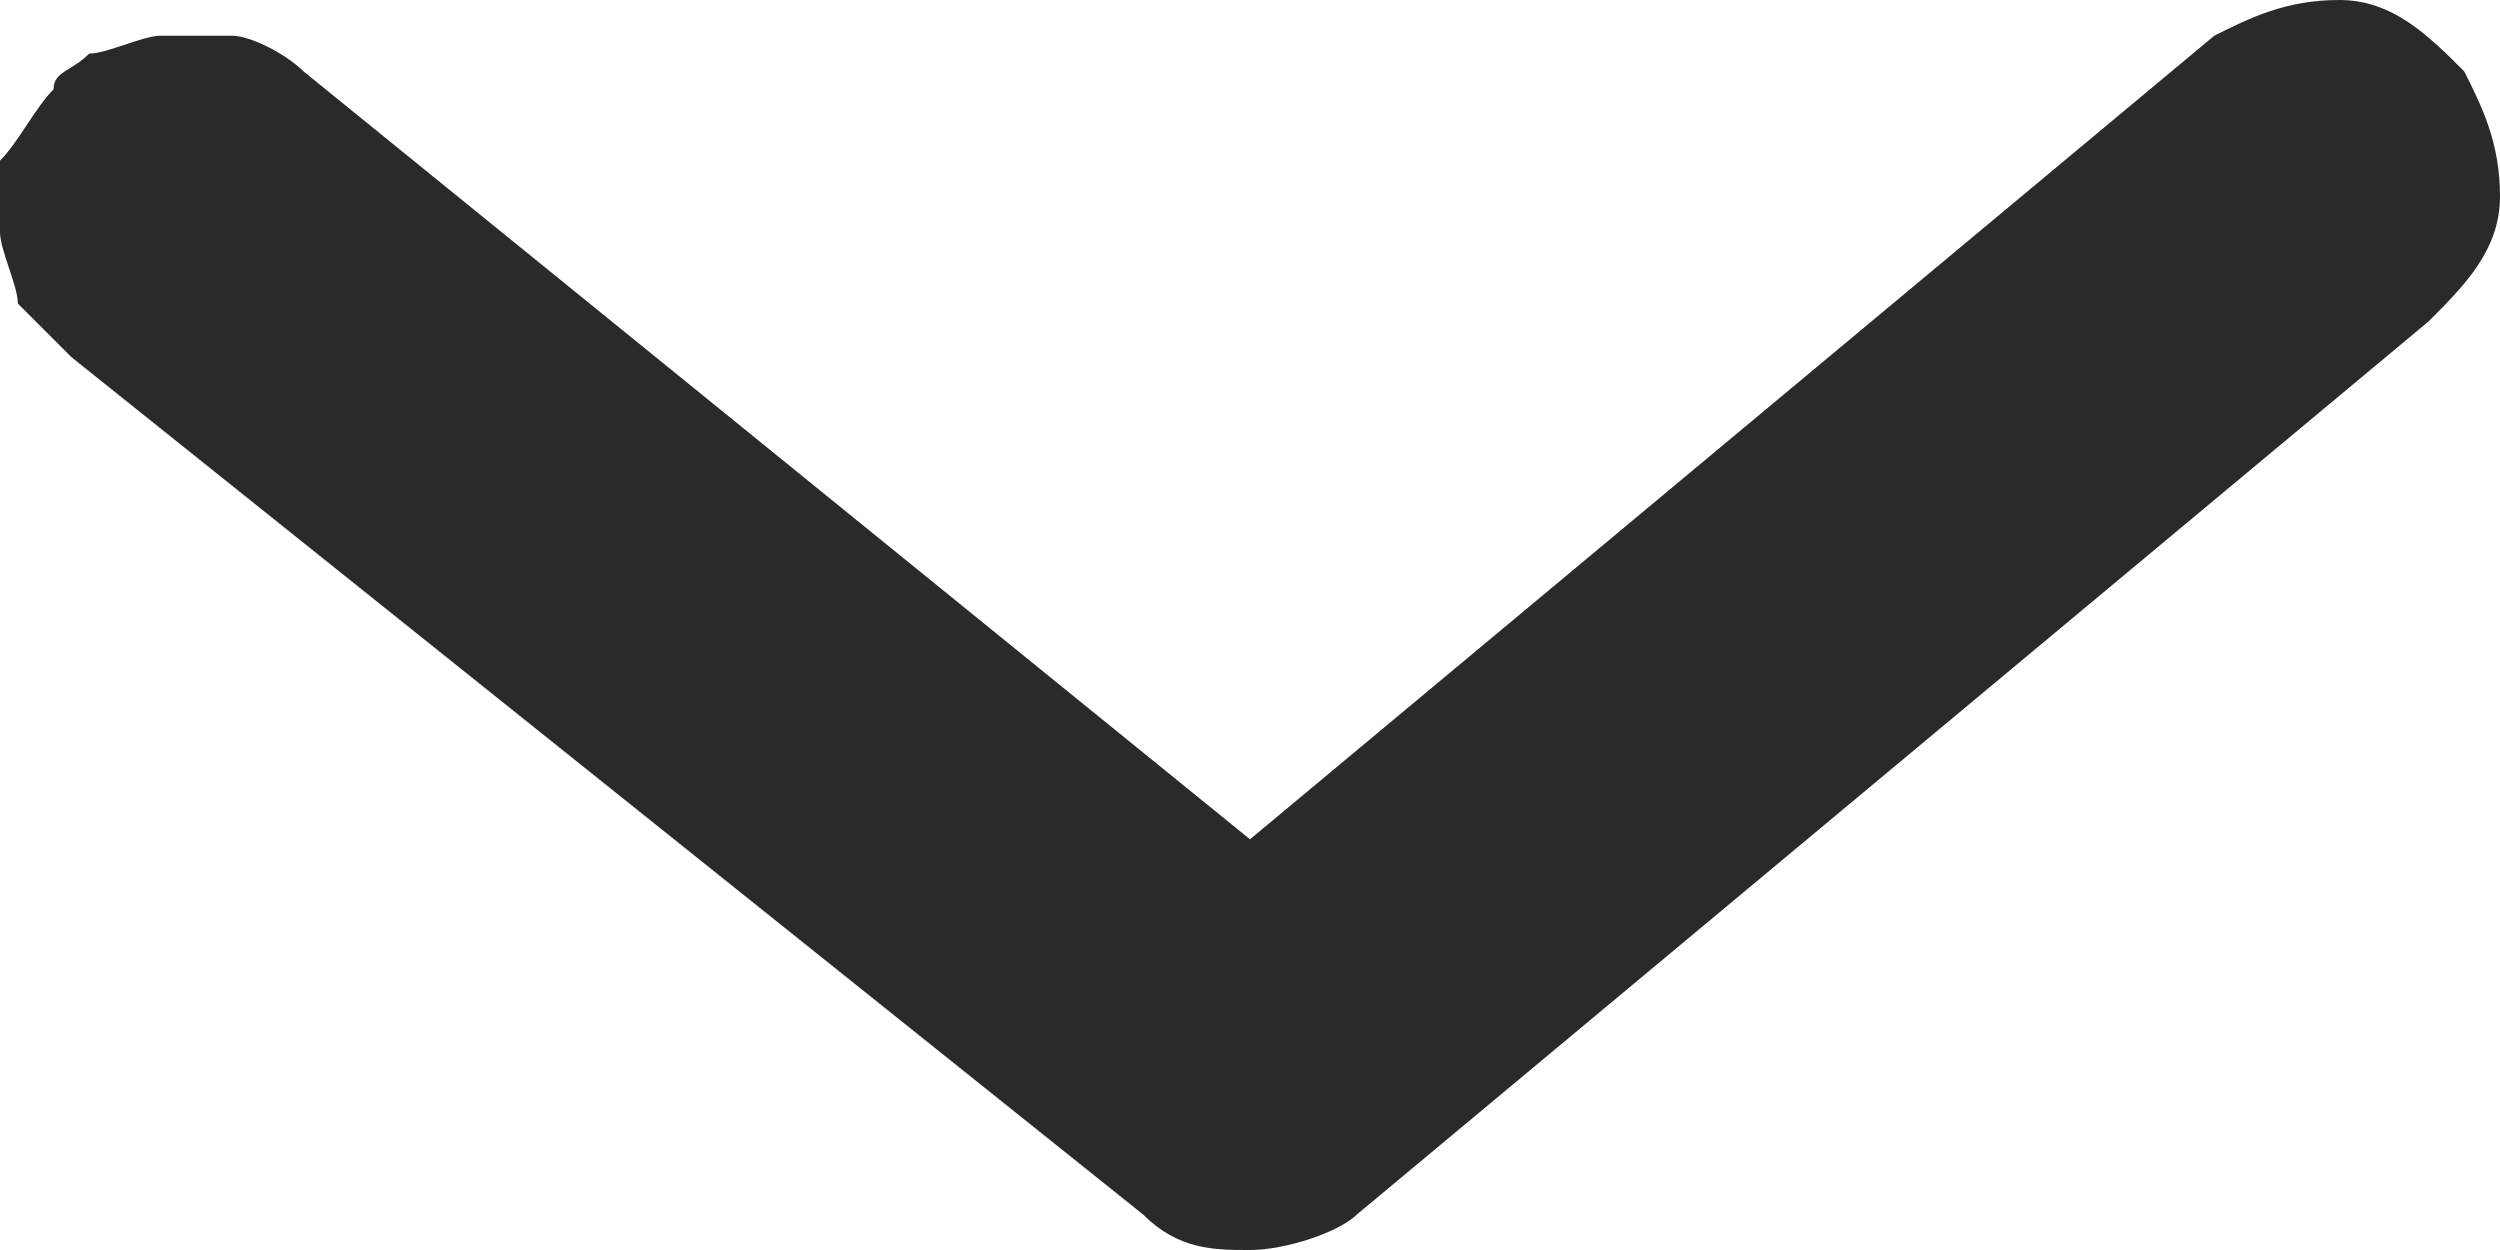 <svg xmlns="http://www.w3.org/2000/svg" width="14" height="7" style="enable-background:new 0 0 14 7" xml:space="preserve"><path d="M7 7c.2 0 .5-.1.6-.2l6-5c.2-.2.4-.4.4-.7 0-.3-.1-.5-.2-.7-.2-.2-.4-.4-.7-.4-.3 0-.5.1-.7.2L7 4.7 1.7.4C1.6.3 1.4.2 1.3.2H.9C.8.2.6.3.5.3.4.4.3.4.3.5.2.6.1.8 0 .9v.4c0 .1.1.3.1.4l.3.3 6 4.8c.2.2.4.2.6.2z" style="fill:#2a2a2a"/></svg>